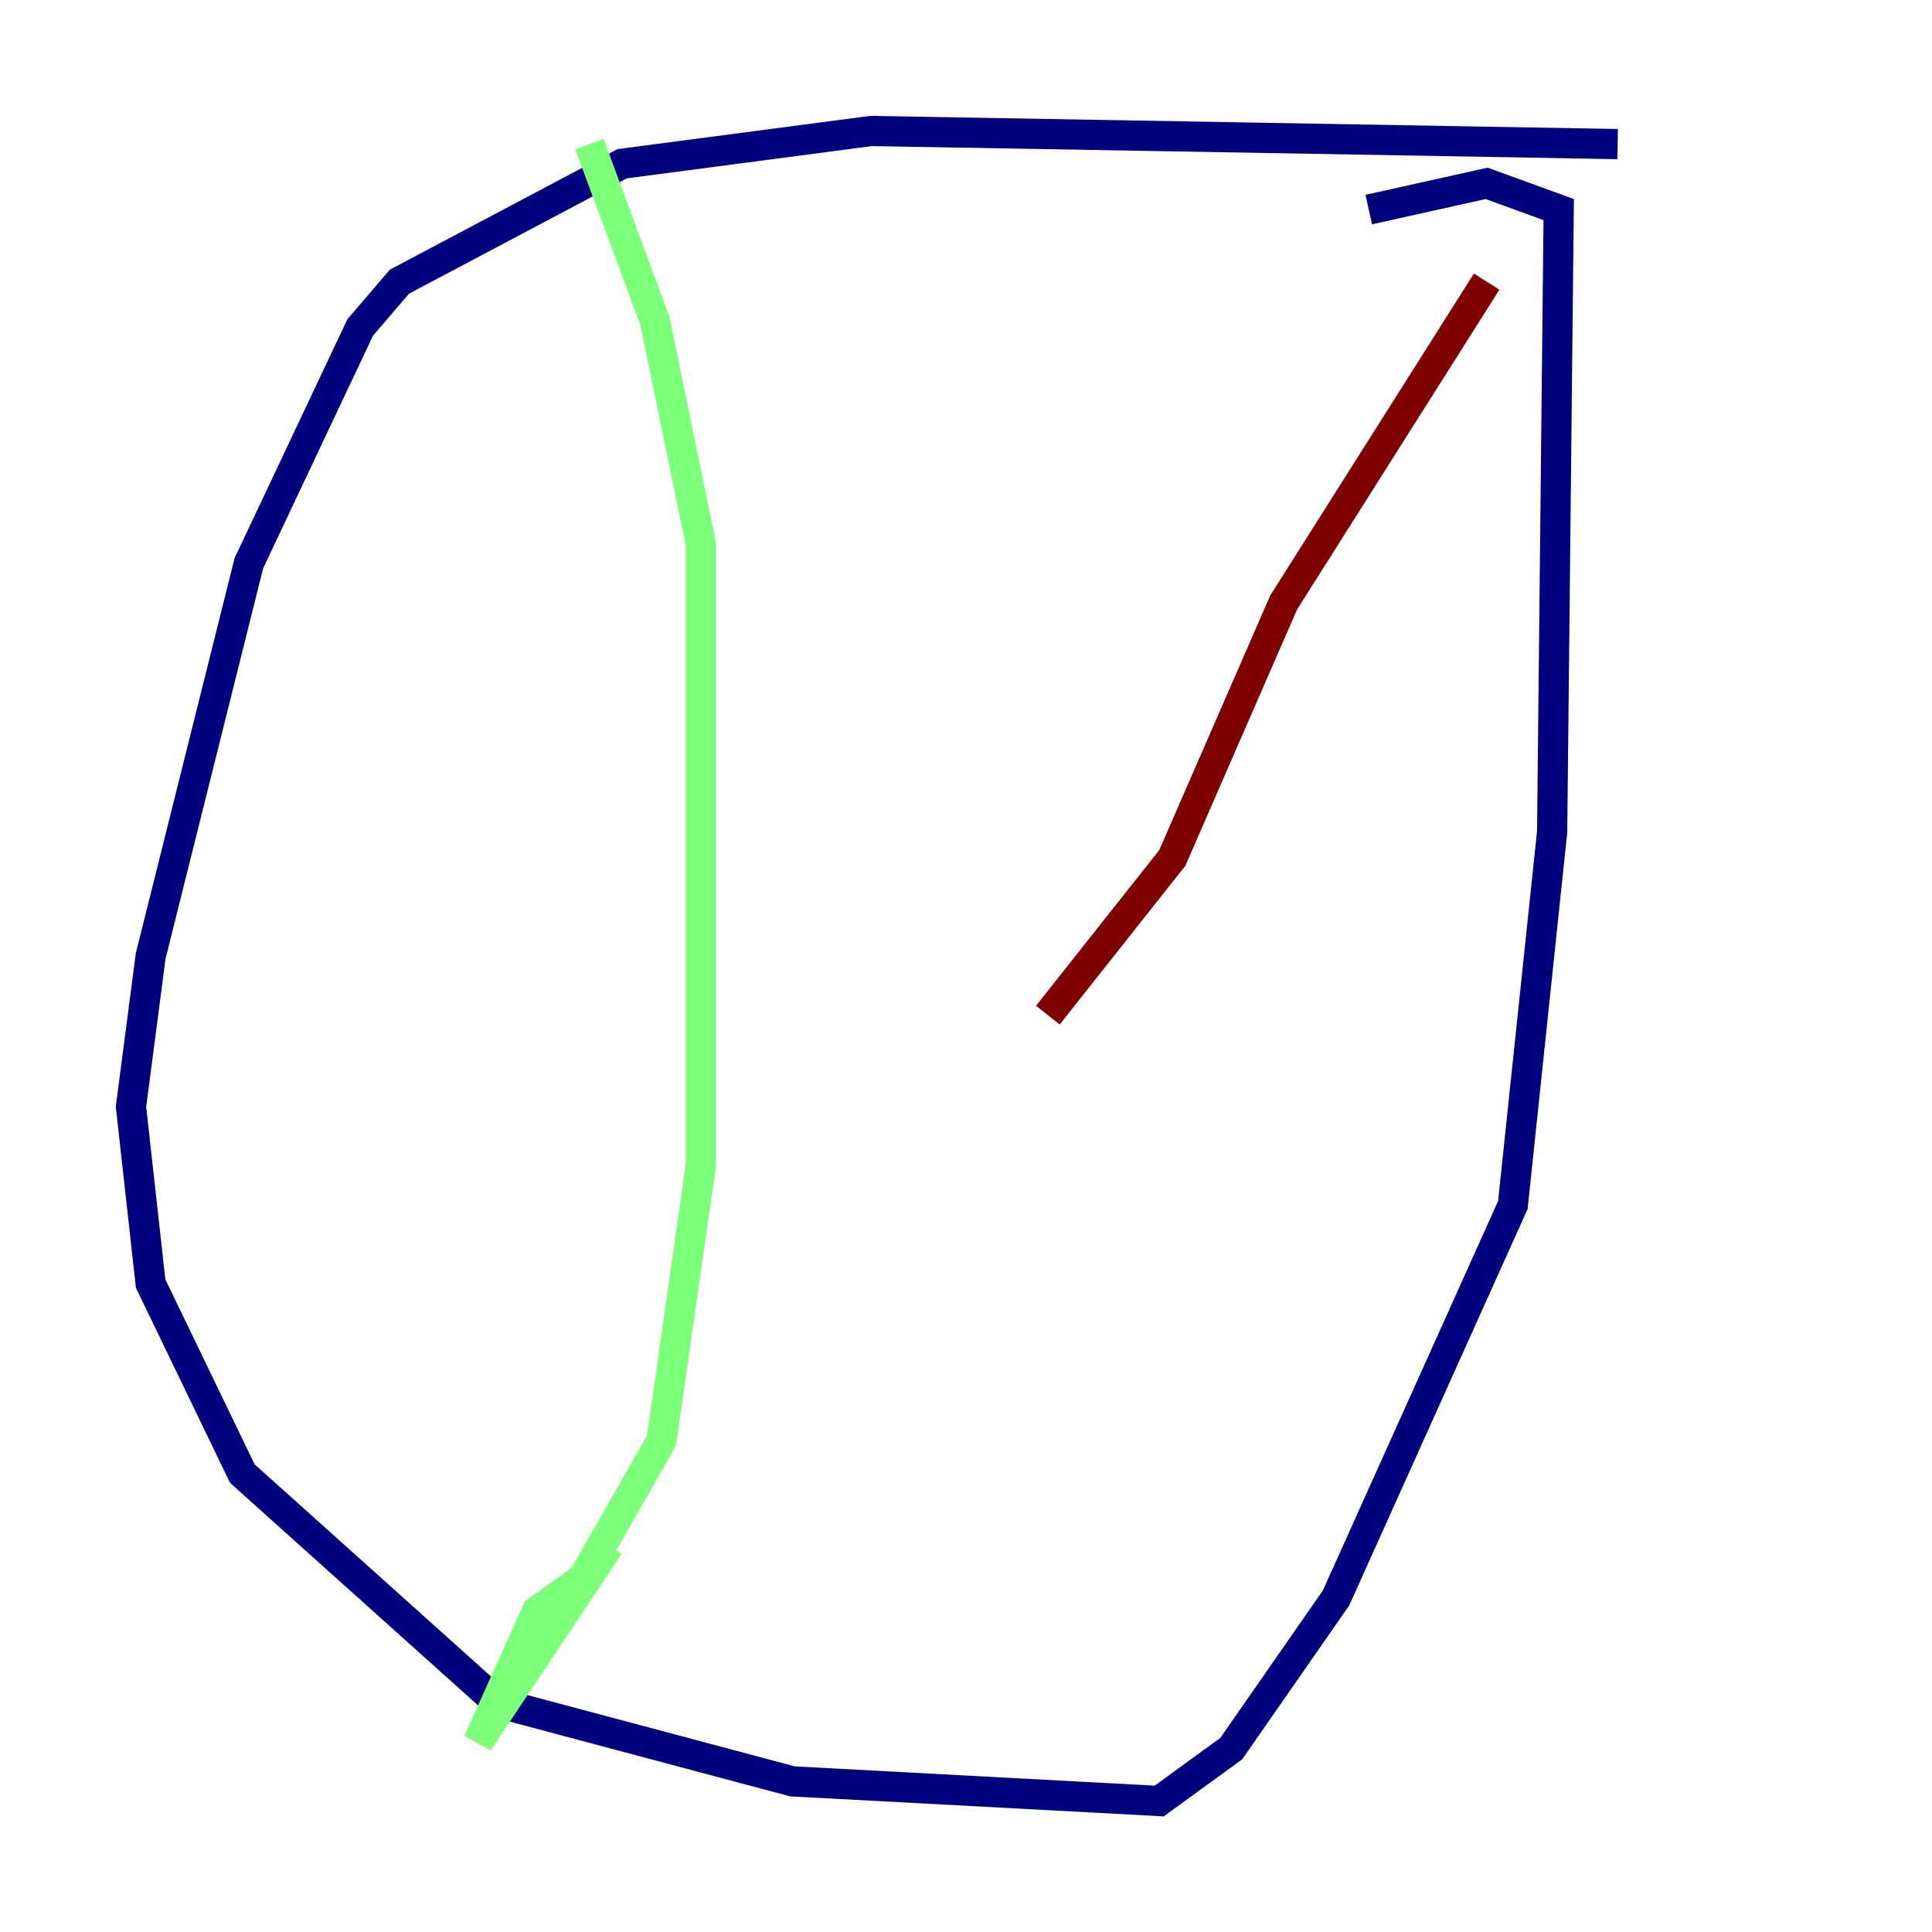 <?xml version="1.0" encoding="utf-8" ?>
<svg baseProfile="tiny" height="128" version="1.2" viewBox="0,0,128,128" width="128" xmlns="http://www.w3.org/2000/svg" xmlns:ev="http://www.w3.org/2001/xml-events" xmlns:xlink="http://www.w3.org/1999/xlink"><defs /><polyline fill="none" points="107.173,9.546 57.709,8.678 41.22,10.848 26.468,18.658 23.864,21.695 16.488,37.315 9.98,63.349 8.678,73.329 9.98,85.044 16.054,97.627 32.976,112.814 52.502,118.02 76.8,119.322 81.573,115.851 88.515,105.871 100.231,79.837 102.834,55.105 103.268,13.885 98.495,12.149 90.685,13.885" stroke="#00007f" stroke-width="2" /><polyline fill="none" points="39.051,9.546 43.39,21.261 46.427,36.014 46.427,77.234 43.824,95.458 38.617,104.57 35.58,106.739 31.675,115.417 40.352,102.4" stroke="#7cff79" stroke-width="2" /><polyline fill="none" points="98.495,18.658 85.044,39.919 77.668,56.841 69.424,67.254" stroke="#7f0000" stroke-width="2" /></svg>